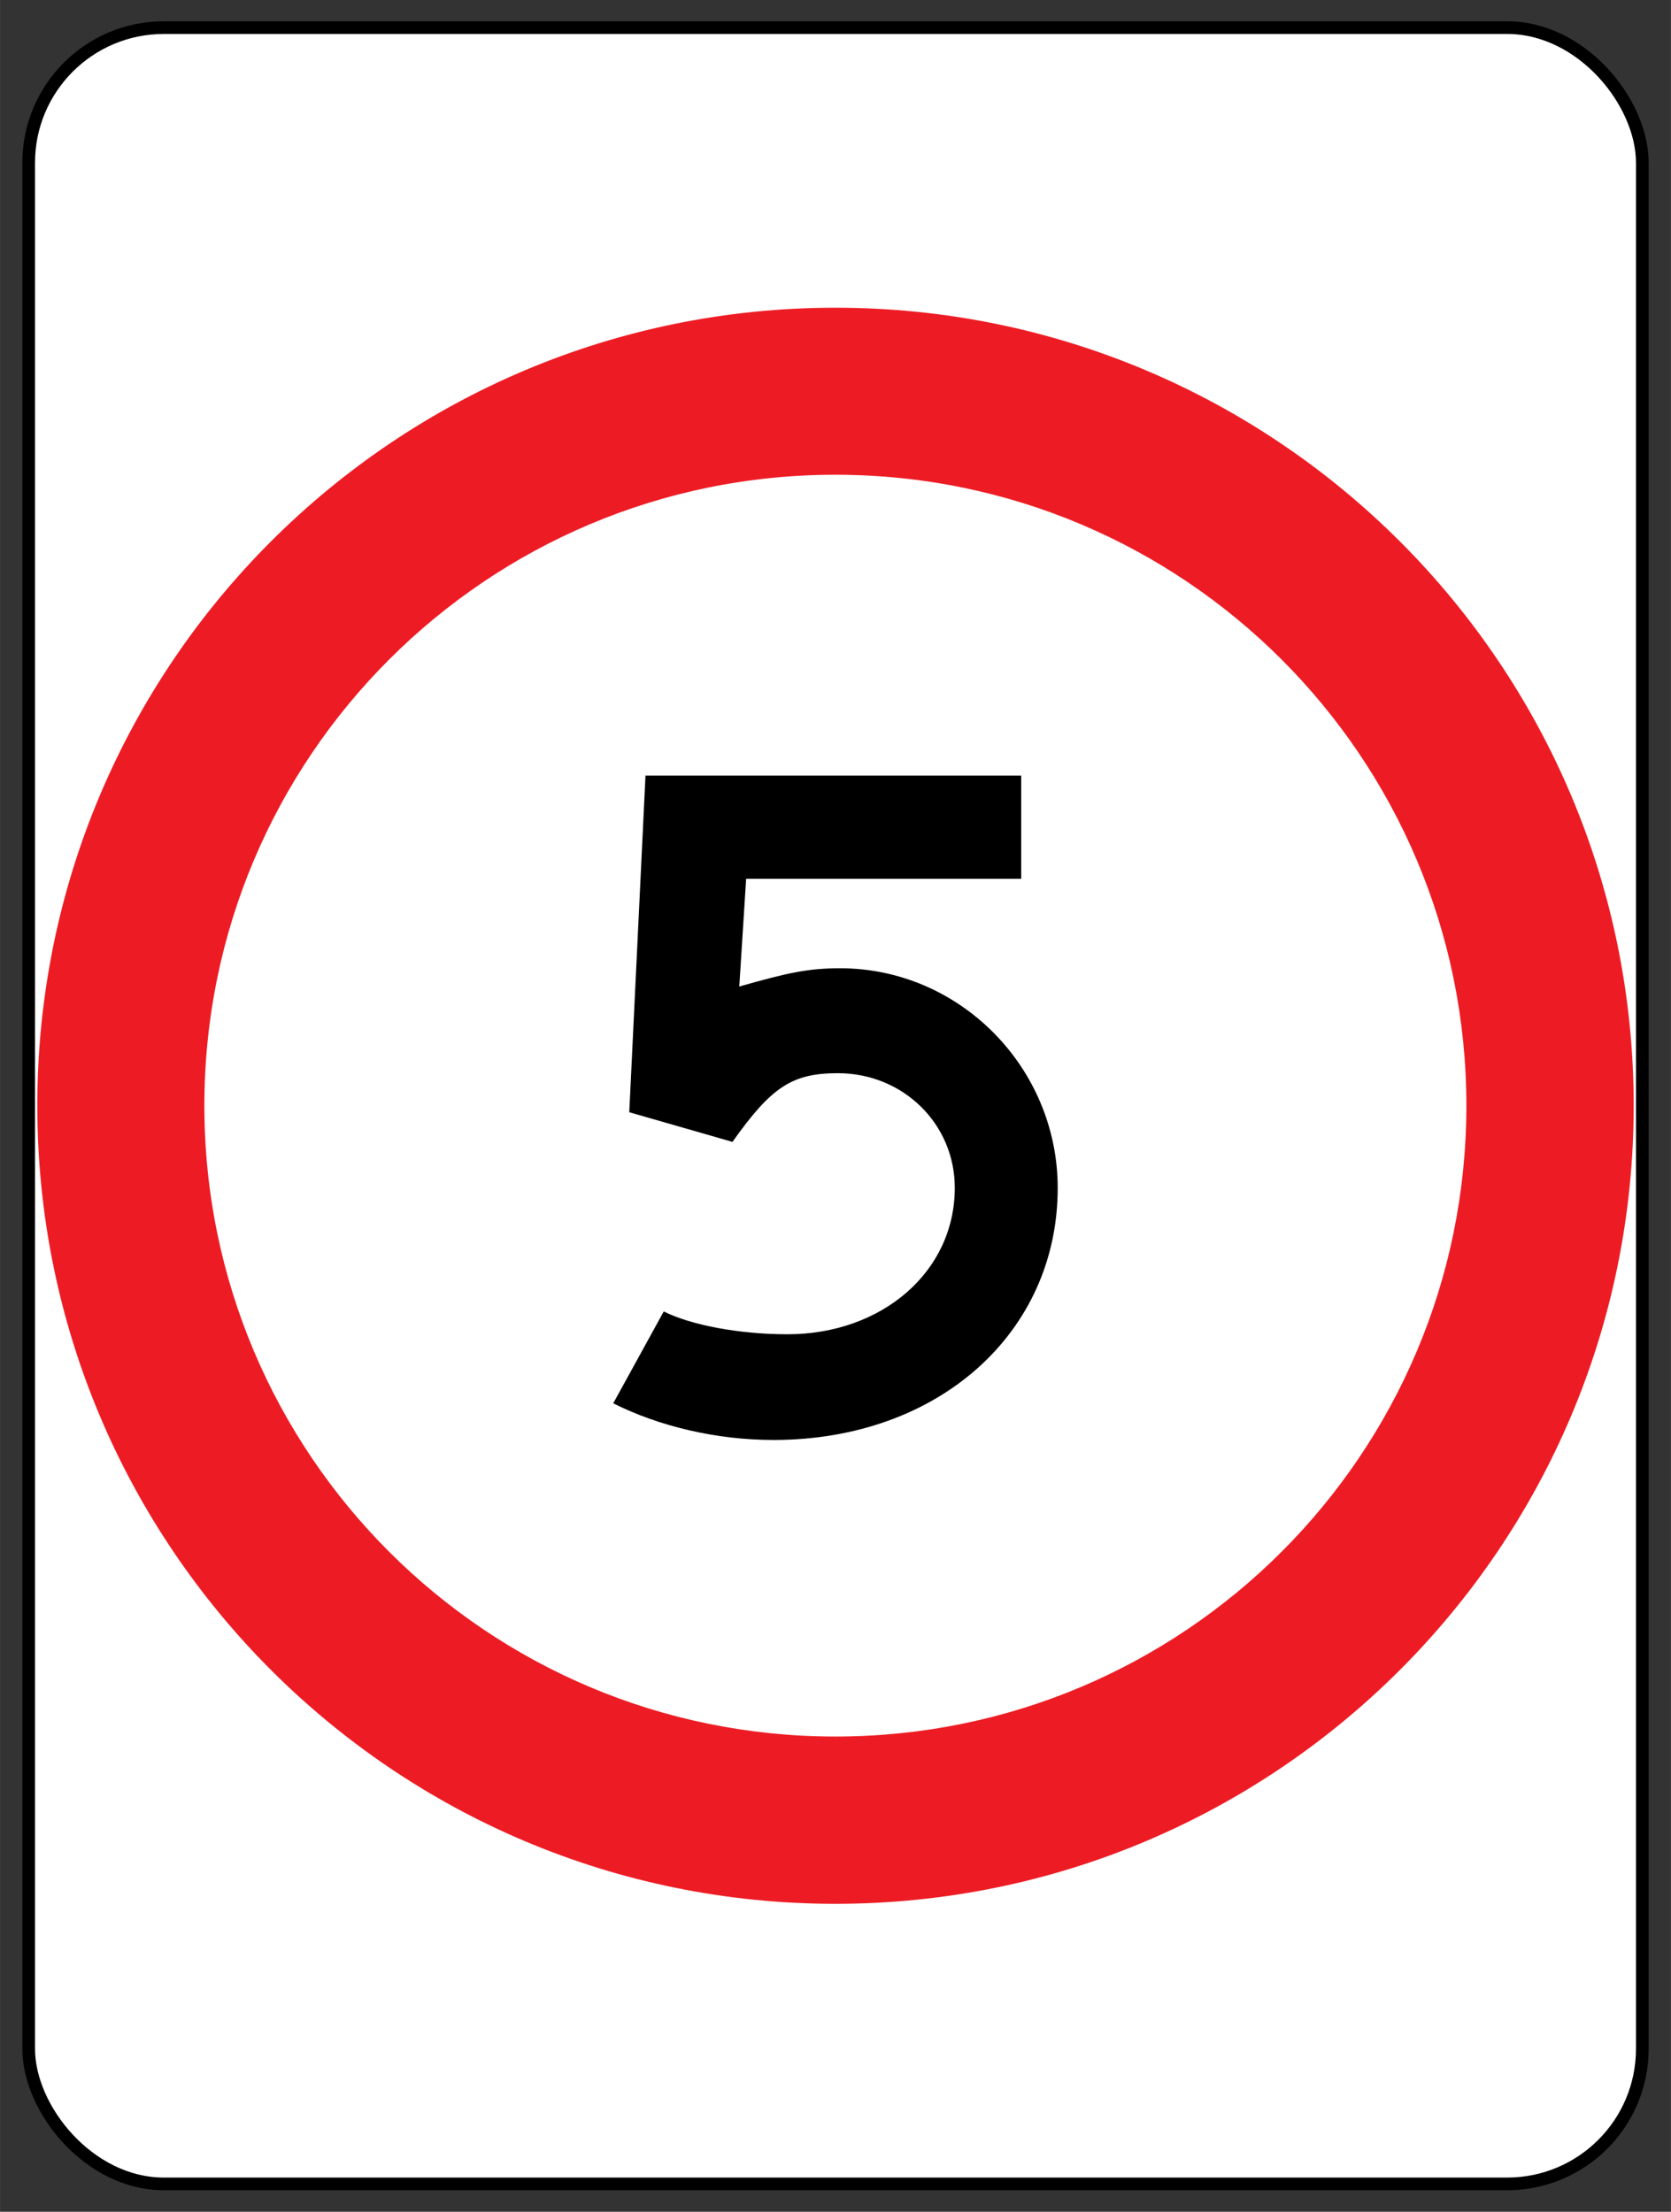 <?xml version="1.0" encoding="UTF-8"?>
<svg id="uuid-b3f12ebc-9652-4b14-af85-99853aa760eb" xmlns="http://www.w3.org/2000/svg" width="23.25mm" height="30.78mm" version="1.1" viewBox="0 0 65.91 87.26">
  <rect x="0" y="0" width="65.91" height="87.26" fill="#333333" stroke="none"/>
  <!-- Generator: Adobe Illustrator 29.4.0, SVG Export Plug-In . SVG Version: 2.1.0 Build 152)  -->
  <defs>
    <style>
      .st0 {
        isolation: isolate;
      }

      .st1 {
        fill: #ed1c24;
      }

      .st2 {
        fill: #fff;
        stroke: #000;
        stroke-miterlimit: 10;
        stroke-width: .5px;
      }
    </style>
  </defs>
  <rect class="st2" x="1.13" y="1.09" width="63.65" height="85.07" rx="5.33" ry="5.33"/>
  <path class="st1" d="M32.95,12.14C15.56,12.14,1.47,26.23,1.47,43.62s14.09,31.49,31.48,31.49,31.49-14.1,31.49-31.49-14.1-31.48-31.49-31.48ZM32.95,68.51c-13.75,0-24.89-11.14-24.89-24.89s11.14-24.89,24.89-24.89,24.89,11.14,24.89,24.89-11.14,24.89-24.89,24.89Z"/>
  <g class="st0">
    <g class="st0">
      <path d="M24.19,55.36l1.99-3.62c1.08.54,2.98.9,4.88.9,3.71,0,6.6-2.45,6.6-5.78,0-2.53-2.05-4.52-4.61-4.52-1.81,0-2.62.54-4.16,2.71l-4.07-1.17.64-13.28h14.82v4.07h-10.85l-.27,4.25c1.9-.54,2.71-.72,3.98-.72,4.71,0,8.58,3.91,8.58,8.67,0,5.7-4.69,9.94-11.21,9.94-2.26,0-4.52-.54-6.33-1.45h0Z"/>
    </g>
  </g>
</svg>
